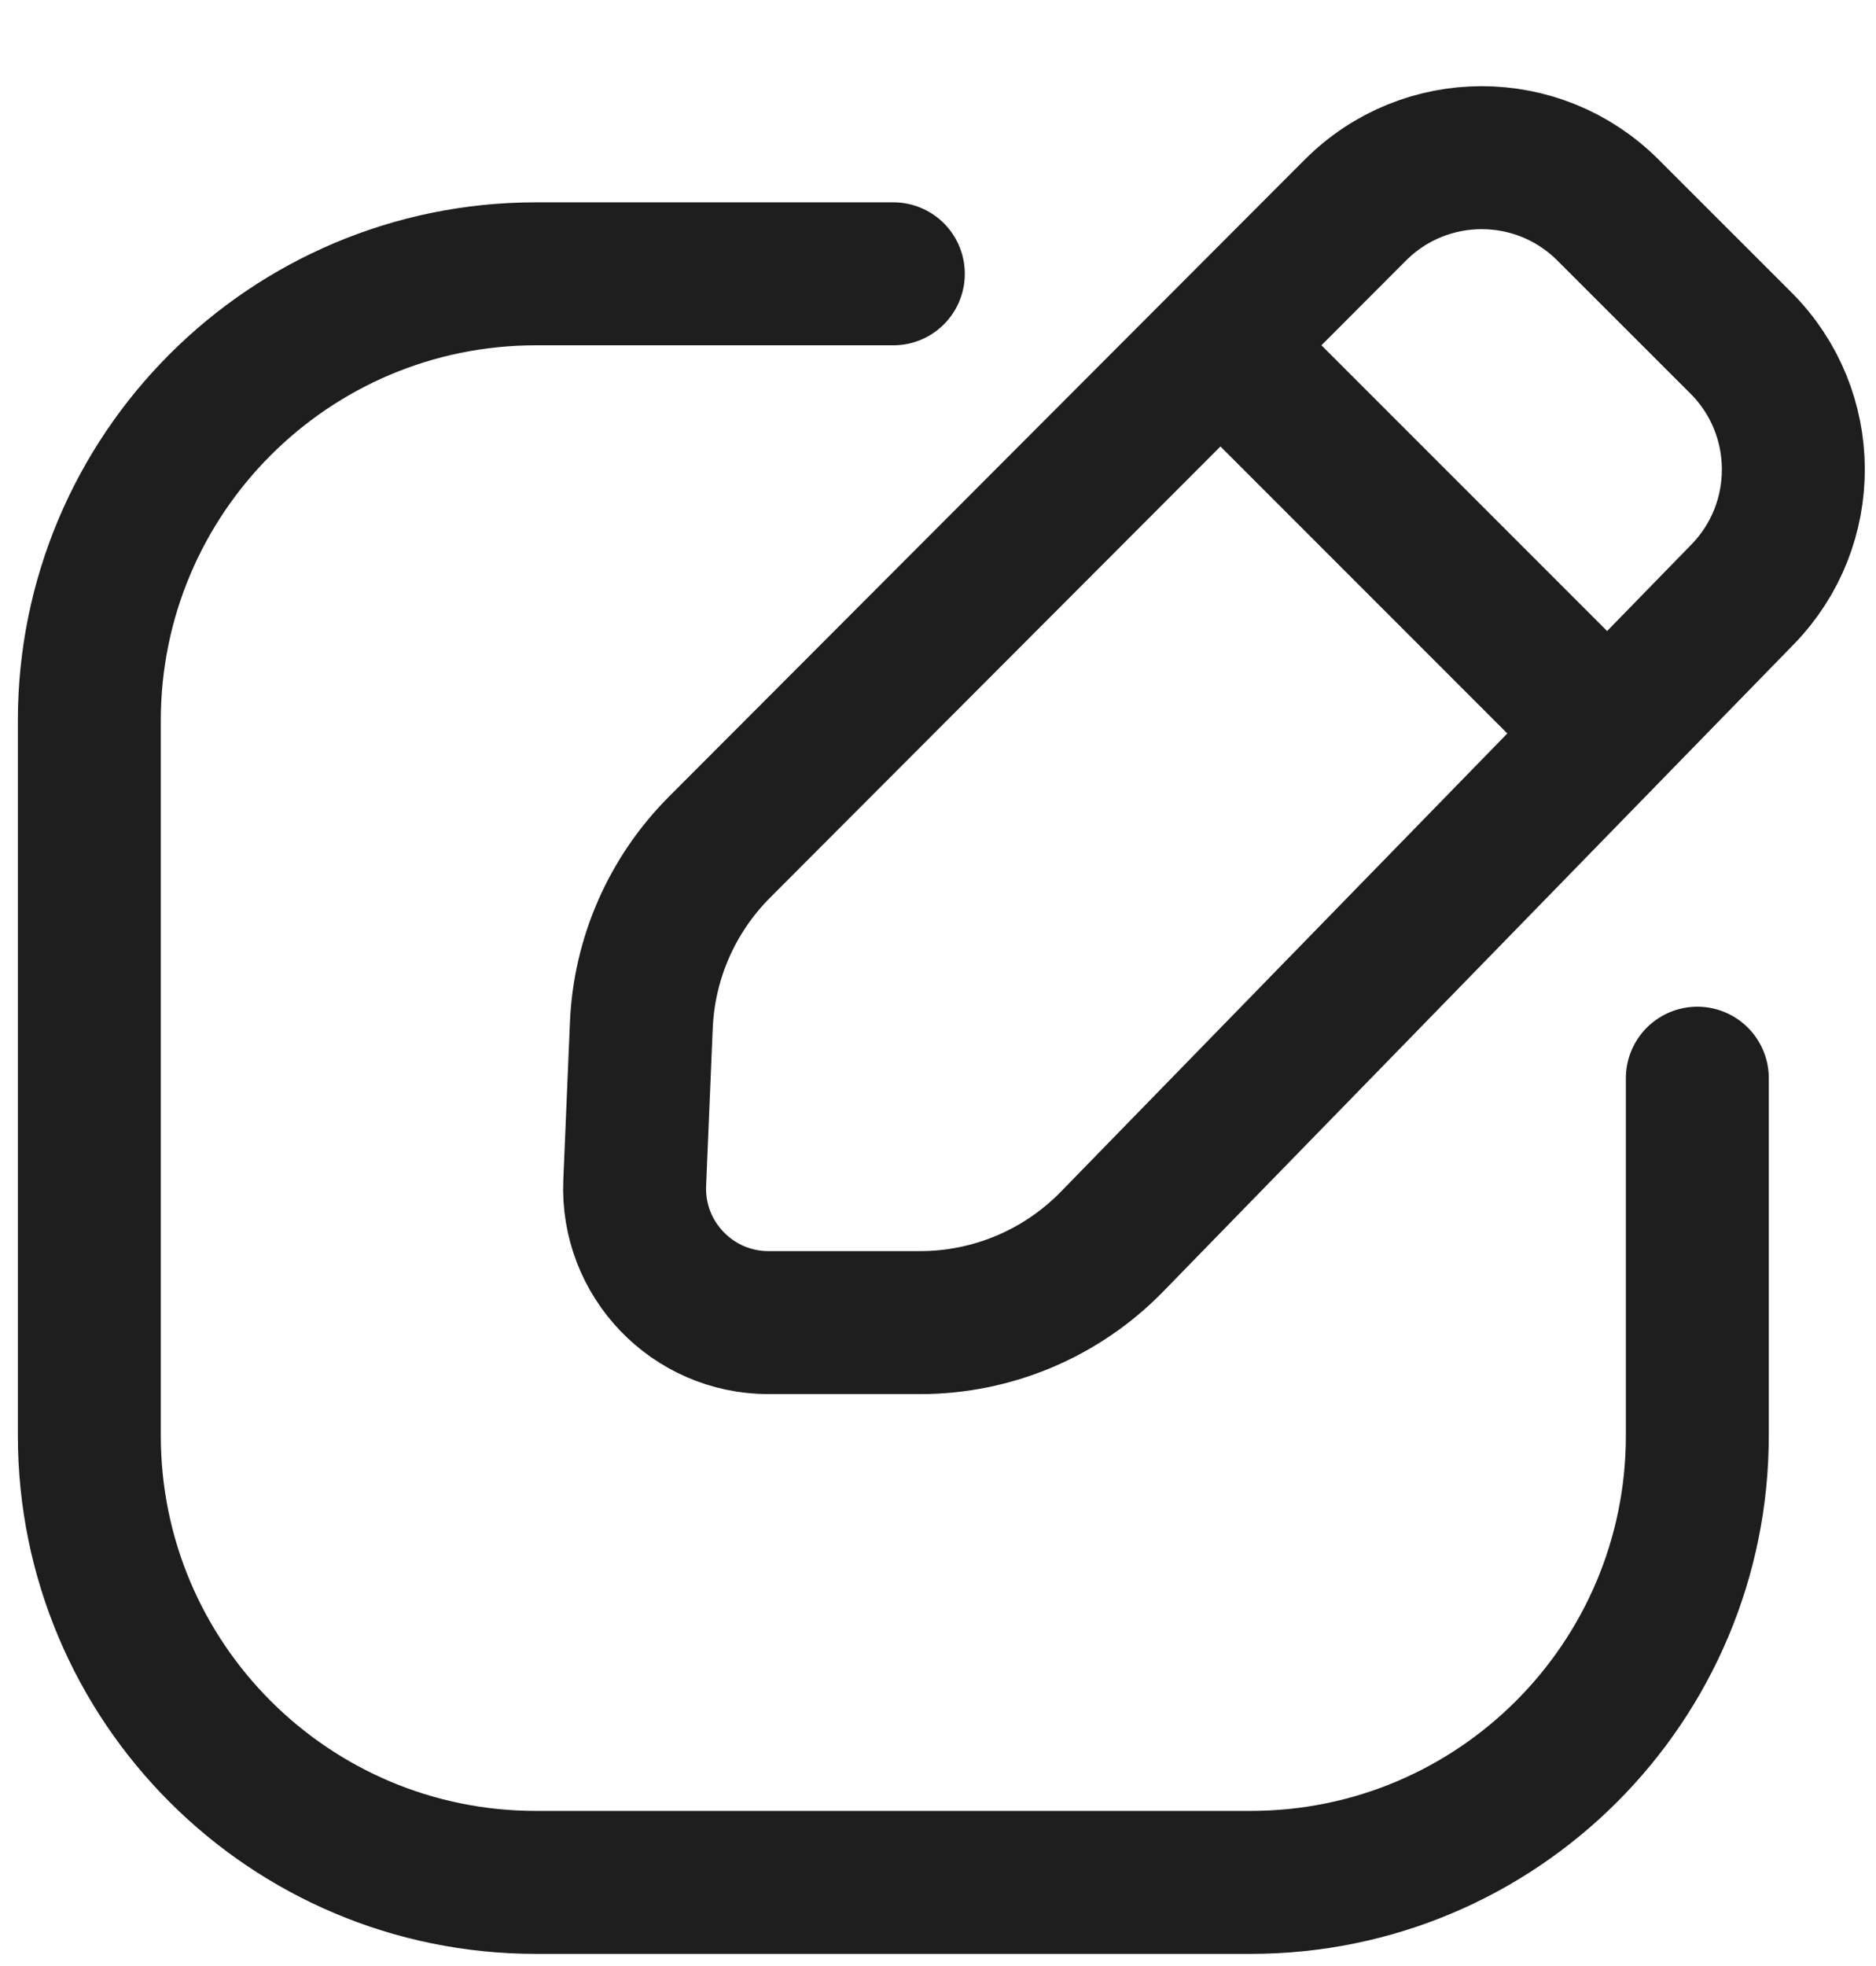 <svg width="21" height="22" viewBox="0 0 21 22" fill="none" xmlns="http://www.w3.org/2000/svg">
<path d="M19 12.065V16.064C19 18.826 16.761 21.064 14 21.064H6C3.239 21.064 1 18.826 1 16.064V8.064C1 5.303 3.239 3.064 6 3.064H10" stroke="#1E1E1E" stroke-width="1.6" stroke-linecap="round"/>
<path d="M15.172 2.351C15.953 1.569 17.218 1.569 17.999 2.35L19.489 3.839C20.263 4.613 20.271 5.867 19.507 6.651L12.447 13.895C11.882 14.474 11.108 14.8 10.3 14.8L8.603 14.8C7.75 14.8 7.069 14.089 7.105 13.237L7.179 11.475C7.21 10.724 7.523 10.012 8.054 9.48L15.172 2.351Z" stroke="#1E1E1E" stroke-width="1.6"/>
<path d="M13.73 3.933L17.744 7.947" stroke="#1E1E1E" stroke-width="1.6" stroke-linecap="round" stroke-linejoin="round"/>
</svg>
